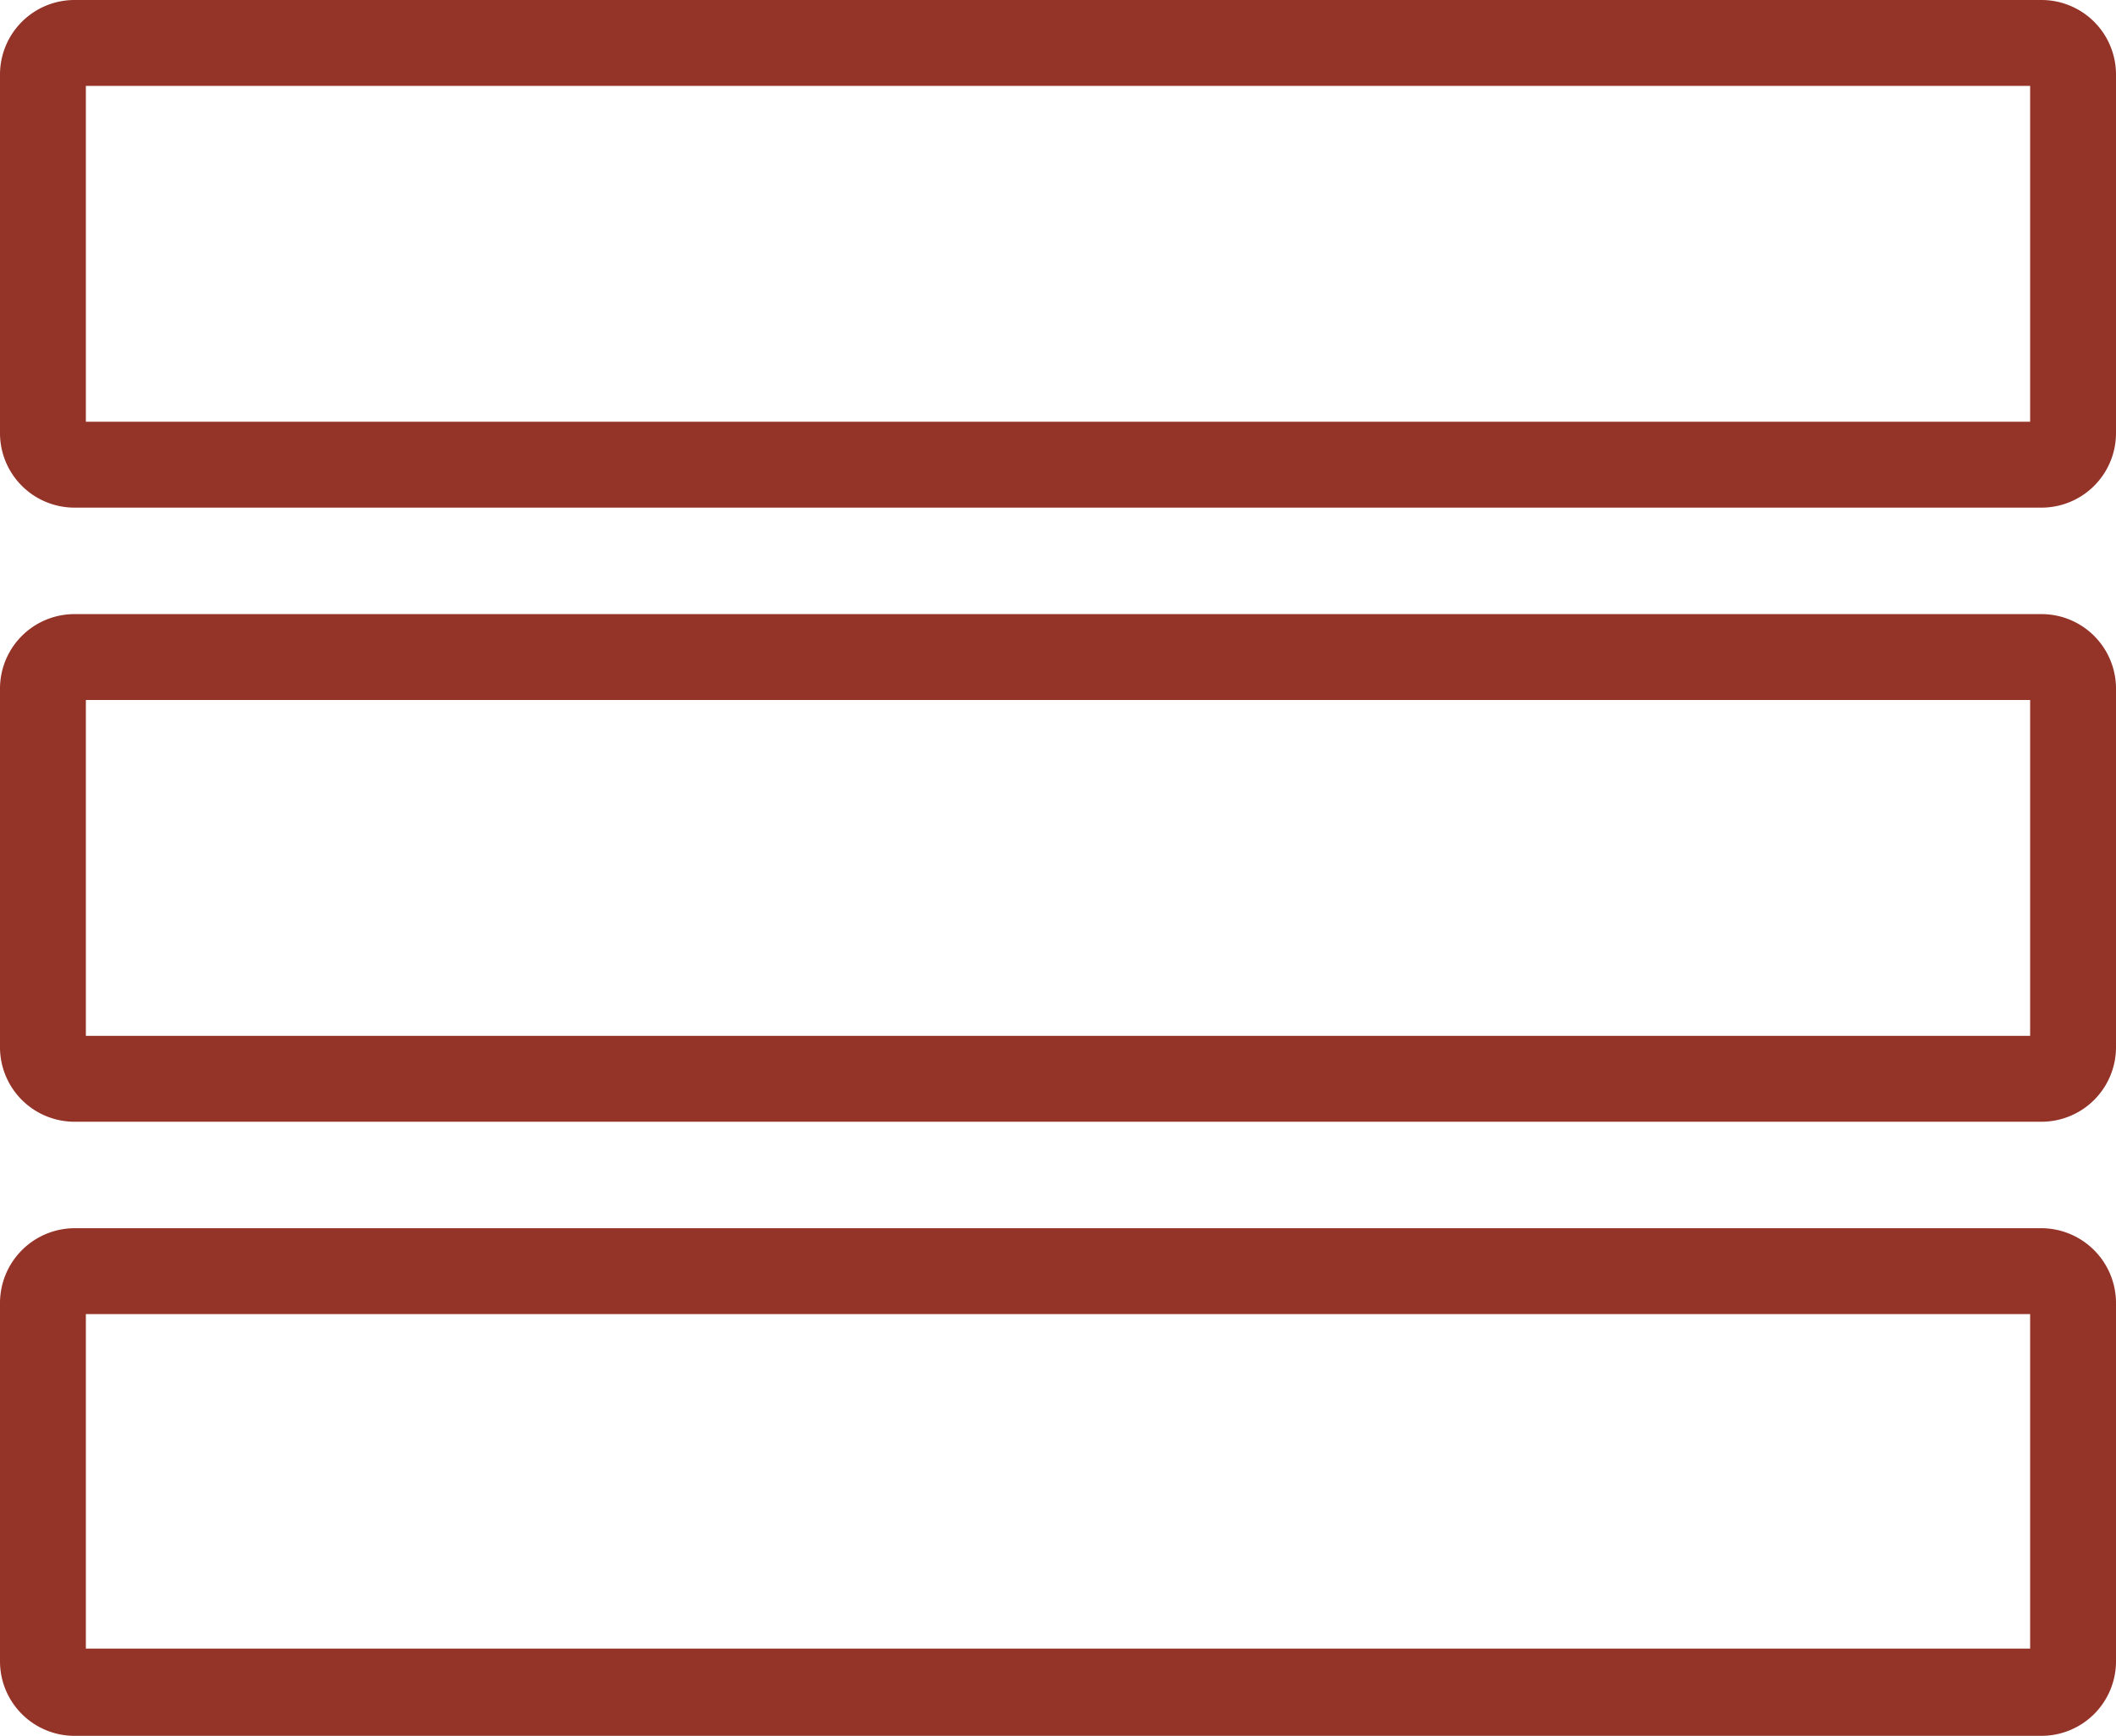 <svg xmlns="http://www.w3.org/2000/svg" viewBox="0 0 61.61 50.54"><defs><style>.cls-1{fill:#943327;}</style></defs><g id="图层_2" data-name="图层 2"><g id="图层_1-2" data-name="图层 1"><path class="cls-1" d="M59.11,2.5v9.78H2.5V2.5H59.11M59.44,0H2.17A2.17,2.17,0,0,0,0,2.17V12.61a2.17,2.17,0,0,0,2.17,2.17H59.44a2.17,2.17,0,0,0,2.17-2.17V2.17A2.17,2.17,0,0,0,59.44,0Z"/><path class="cls-1" d="M59.11,20.38v9.78H2.5V20.38H59.11m.33-2.5H2.17A2.17,2.17,0,0,0,0,20.05V30.49a2.17,2.17,0,0,0,2.17,2.17H59.44a2.17,2.17,0,0,0,2.17-2.17V20.05a2.17,2.17,0,0,0-2.17-2.17Z"/><path class="cls-1" d="M59.11,38.26V48H2.5V38.26H59.11m.33-2.5H2.17A2.18,2.18,0,0,0,0,37.94V48.37a2.17,2.17,0,0,0,2.17,2.17H59.44a2.17,2.17,0,0,0,2.17-2.17V37.94a2.18,2.18,0,0,0-2.17-2.18Z"/></g></g></svg>